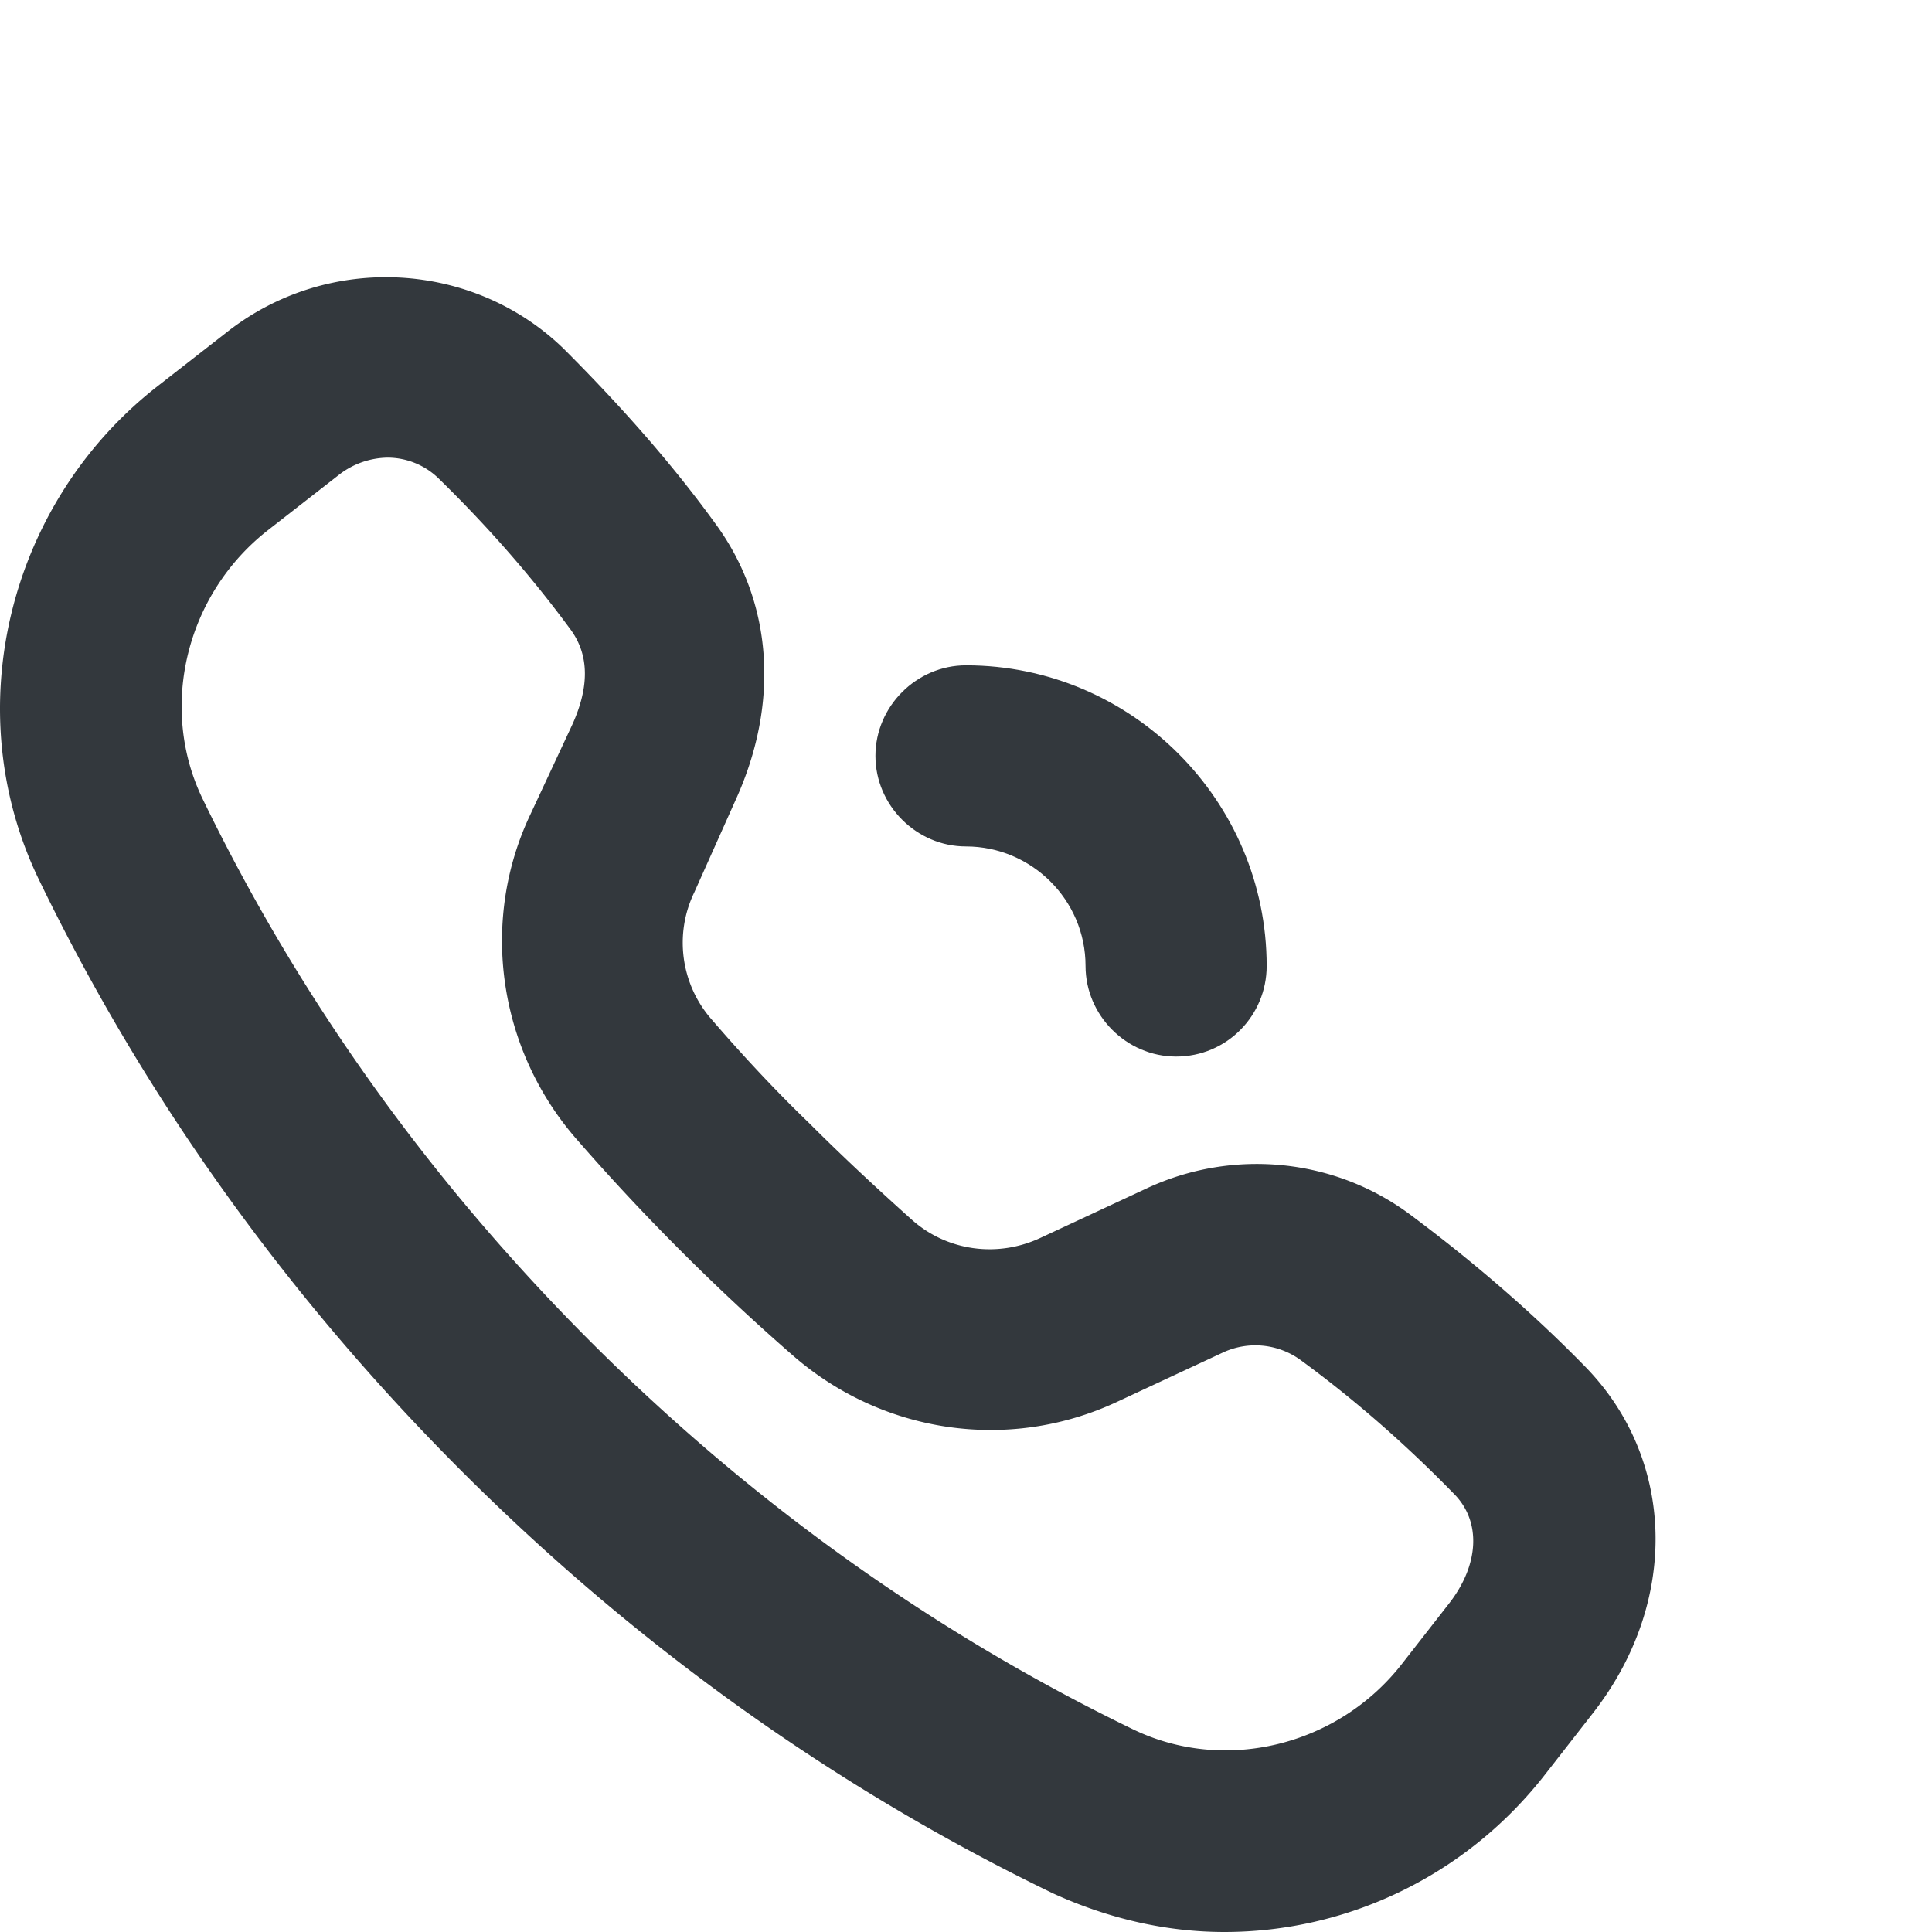 <svg version="1.1" id="Genesys" xmlns="http://www.w3.org/2000/svg" x="0" y="0" viewBox="0 0 16 16" style="enable-background:new 0 0 16 16" xml:space="preserve"><style>.st0{fill:#33383d}</style><path class="st0" d="M10.14 16c-.48 0-.96-.11-1.42-.32-1.8-.87-3.45-2.05-4.9-3.5s-2.63-3.1-3.5-4.9c-.67-1.39-.26-3.1.97-4.07l.59-.46c.84-.66 2.04-.59 2.79.14.45.45.88.93 1.25 1.44.48.65.54 1.49.17 2.3l-.34.76c-.17.35-.11.77.15 1.06.25.29.52.58.8.85.28.28.56.54.85.8.29.26.71.32 1.07.15l.88-.41c.71-.33 1.55-.25 2.18.22.51.38 1 .8 1.44 1.25.76.77.79 1.96.07 2.88l-.39.5c-.66.85-1.65 1.31-2.66 1.31zM3.21 3.79a.67.67 0 0 0-.4.14l-.59.46c-.68.53-.91 1.47-.54 2.23.8 1.65 1.88 3.16 3.21 4.49s2.84 2.41 4.49 3.21c.76.37 1.7.14 2.23-.54l.39-.5c.25-.32.27-.68.04-.91-.39-.4-.81-.77-1.26-1.1a.637.637 0 0 0-.65-.07l-.88.41c-.9.42-1.95.26-2.69-.39a18.396 18.396 0 0 1-1.78-1.78c-.65-.74-.81-1.8-.39-2.69L4.74 6c.14-.31.14-.57-.01-.78-.33-.45-.7-.87-1.1-1.26a.607.607 0 0 0-.42-.17z"/><path class="st0" d="M9.74 8.75c-.41 0-.75-.34-.75-.75 0-.55-.45-.99-.99-.99-.41 0-.75-.34-.75-.75s.34-.75.75-.75c1.37 0 2.49 1.12 2.49 2.49 0 .41-.33.75-.75.75z"/></svg>